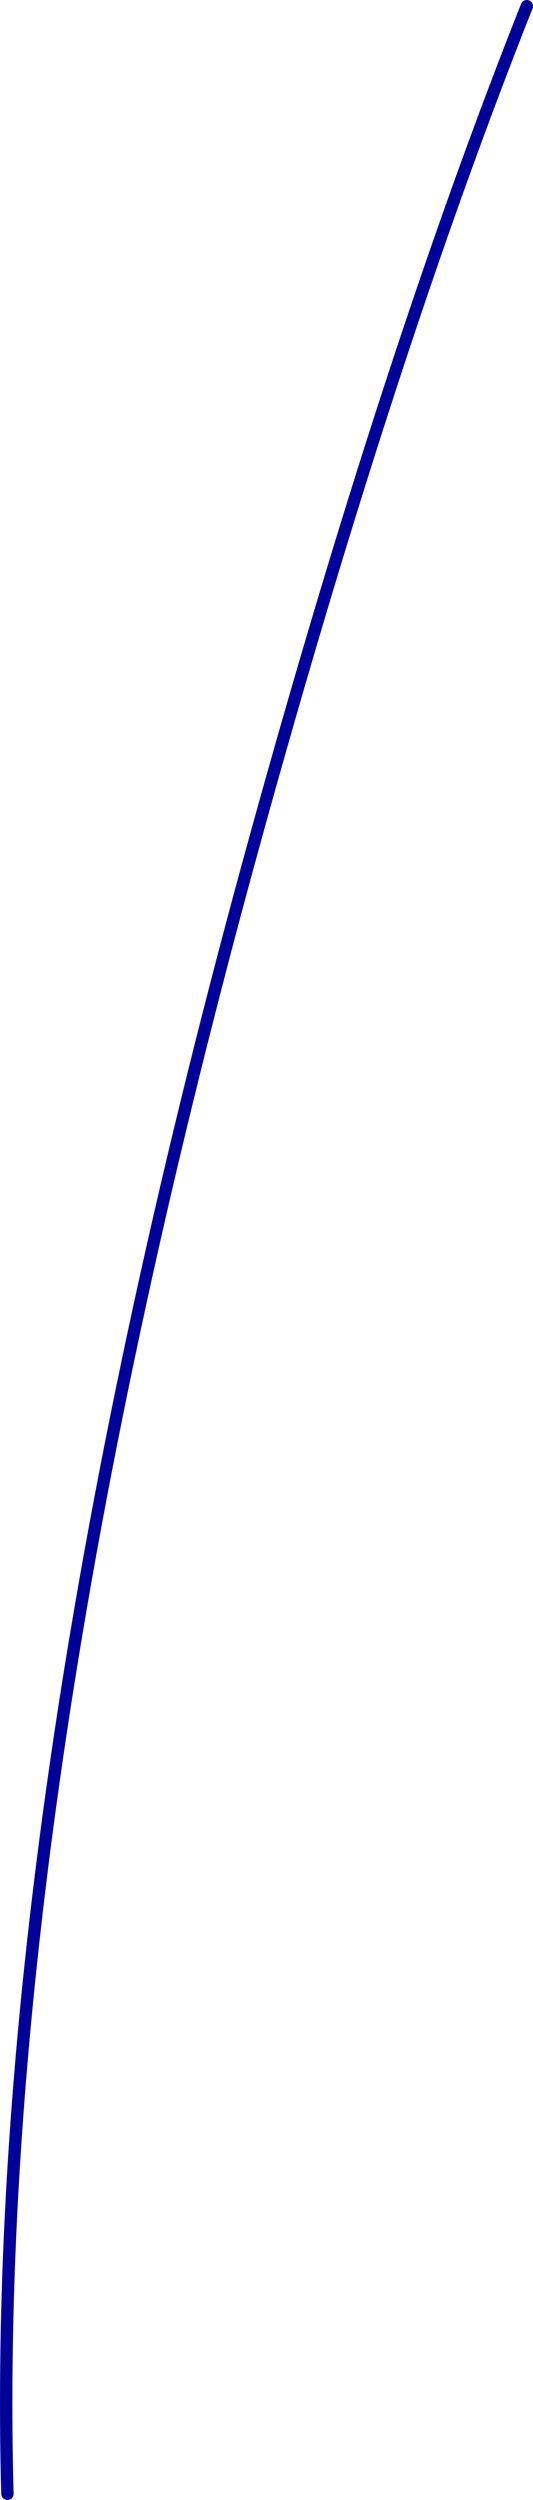 <?xml version="1.0" encoding="UTF-8" standalone="no"?>
<svg xmlns:xlink="http://www.w3.org/1999/xlink" height="202.0px" width="43.1px" xmlns="http://www.w3.org/2000/svg">
  <g transform="matrix(1, 0, 0, 1, 21.55, 101.0)">
    <path d="M21.05 -100.5 Q9.95 -72.55 -0.85 -33.45 -22.45 44.8 -20.95 100.5" fill="none" stroke="#000099" stroke-linecap="round" stroke-linejoin="round" stroke-width="1.0"/>
  </g>
</svg>

